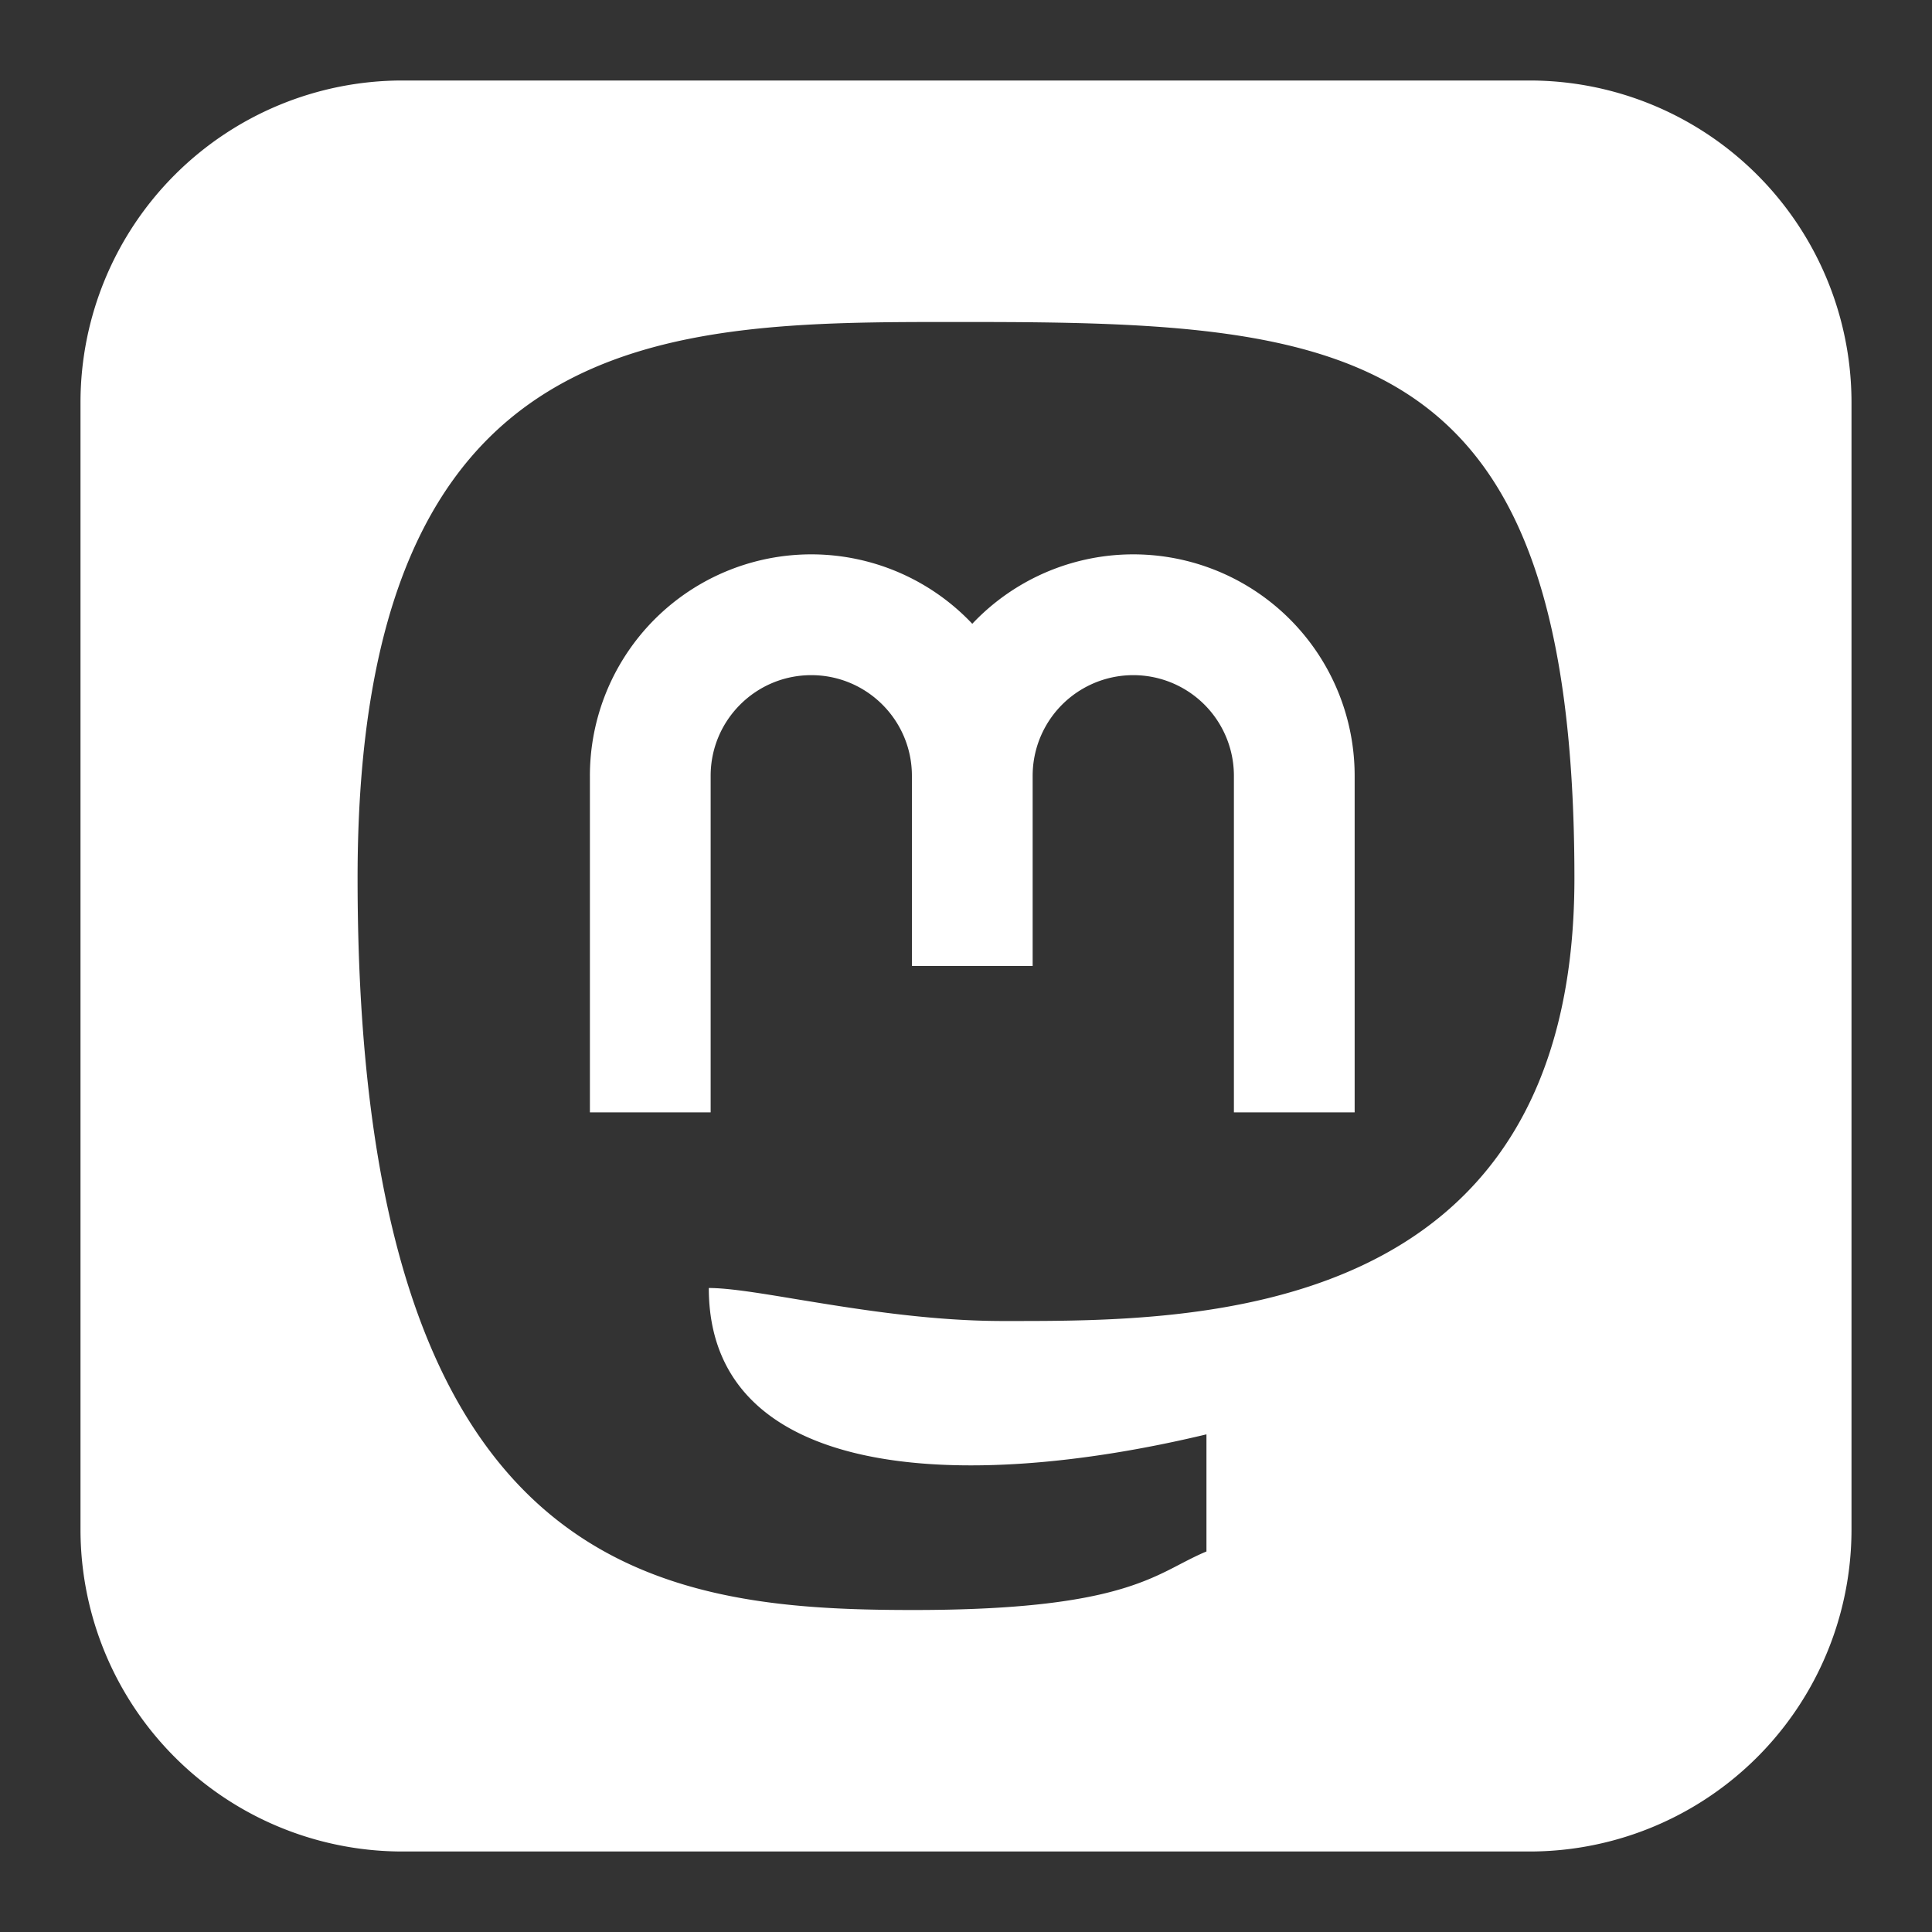 <svg xmlns="http://www.w3.org/2000/svg" fill="none" viewBox="0 0 24 24" id="Mastodon-Logo-1--Streamline-Logos-Block.svg"><rect x="0" y="0" width="24" height="24" fill="#333333" stroke="none"/><desc>Mastodon Logo 1 Streamline Icon: https://streamlinehq.com</desc><path fill="#ffffff" fill-rule="evenodd" d="M5 1a4 4 0 0 0 -4 4v14a4 4 0 0 0 4 4h14a4 4 0 0 0 4 -4V5a4 4 0 0 0 -4 -4H5Zm-0.558 9.91c0 8.668 3.742 9.09 6.909 9.09 2.221 0 2.833 -0.32 3.32 -0.575 0.107 -0.055 0.207 -0.107 0.316 -0.152v-1.455c-3.047 0.731 -6.182 0.575 -6.182 -1.818 0.25 0 0.63 0.063 1.094 0.14 0.719 0.118 1.634 0.27 2.56 0.27l0.092 0c2.294 0 7.007 0.002 7.007 -5.5 0 -6.614 -2.722 -6.91 -7.48 -6.91l-0.19 0c-3.612 -0.002 -7.446 -0.004 -7.446 6.91Zm5.636 -2.523c-0.69 0 -1.25 0.56 -1.25 1.25v4.181h-1.5V9.637a2.75 2.75 0 0 1 4.75 -1.888 2.75 2.75 0 0 1 4.75 1.887v4.182h-1.5V9.637a1.25 1.25 0 0 0 -2.5 0V12h-1.5V9.637c0 -0.69 -0.56 -1.25 -1.25 -1.25Z" clip-rule="evenodd" stroke-width="1"></path></svg>